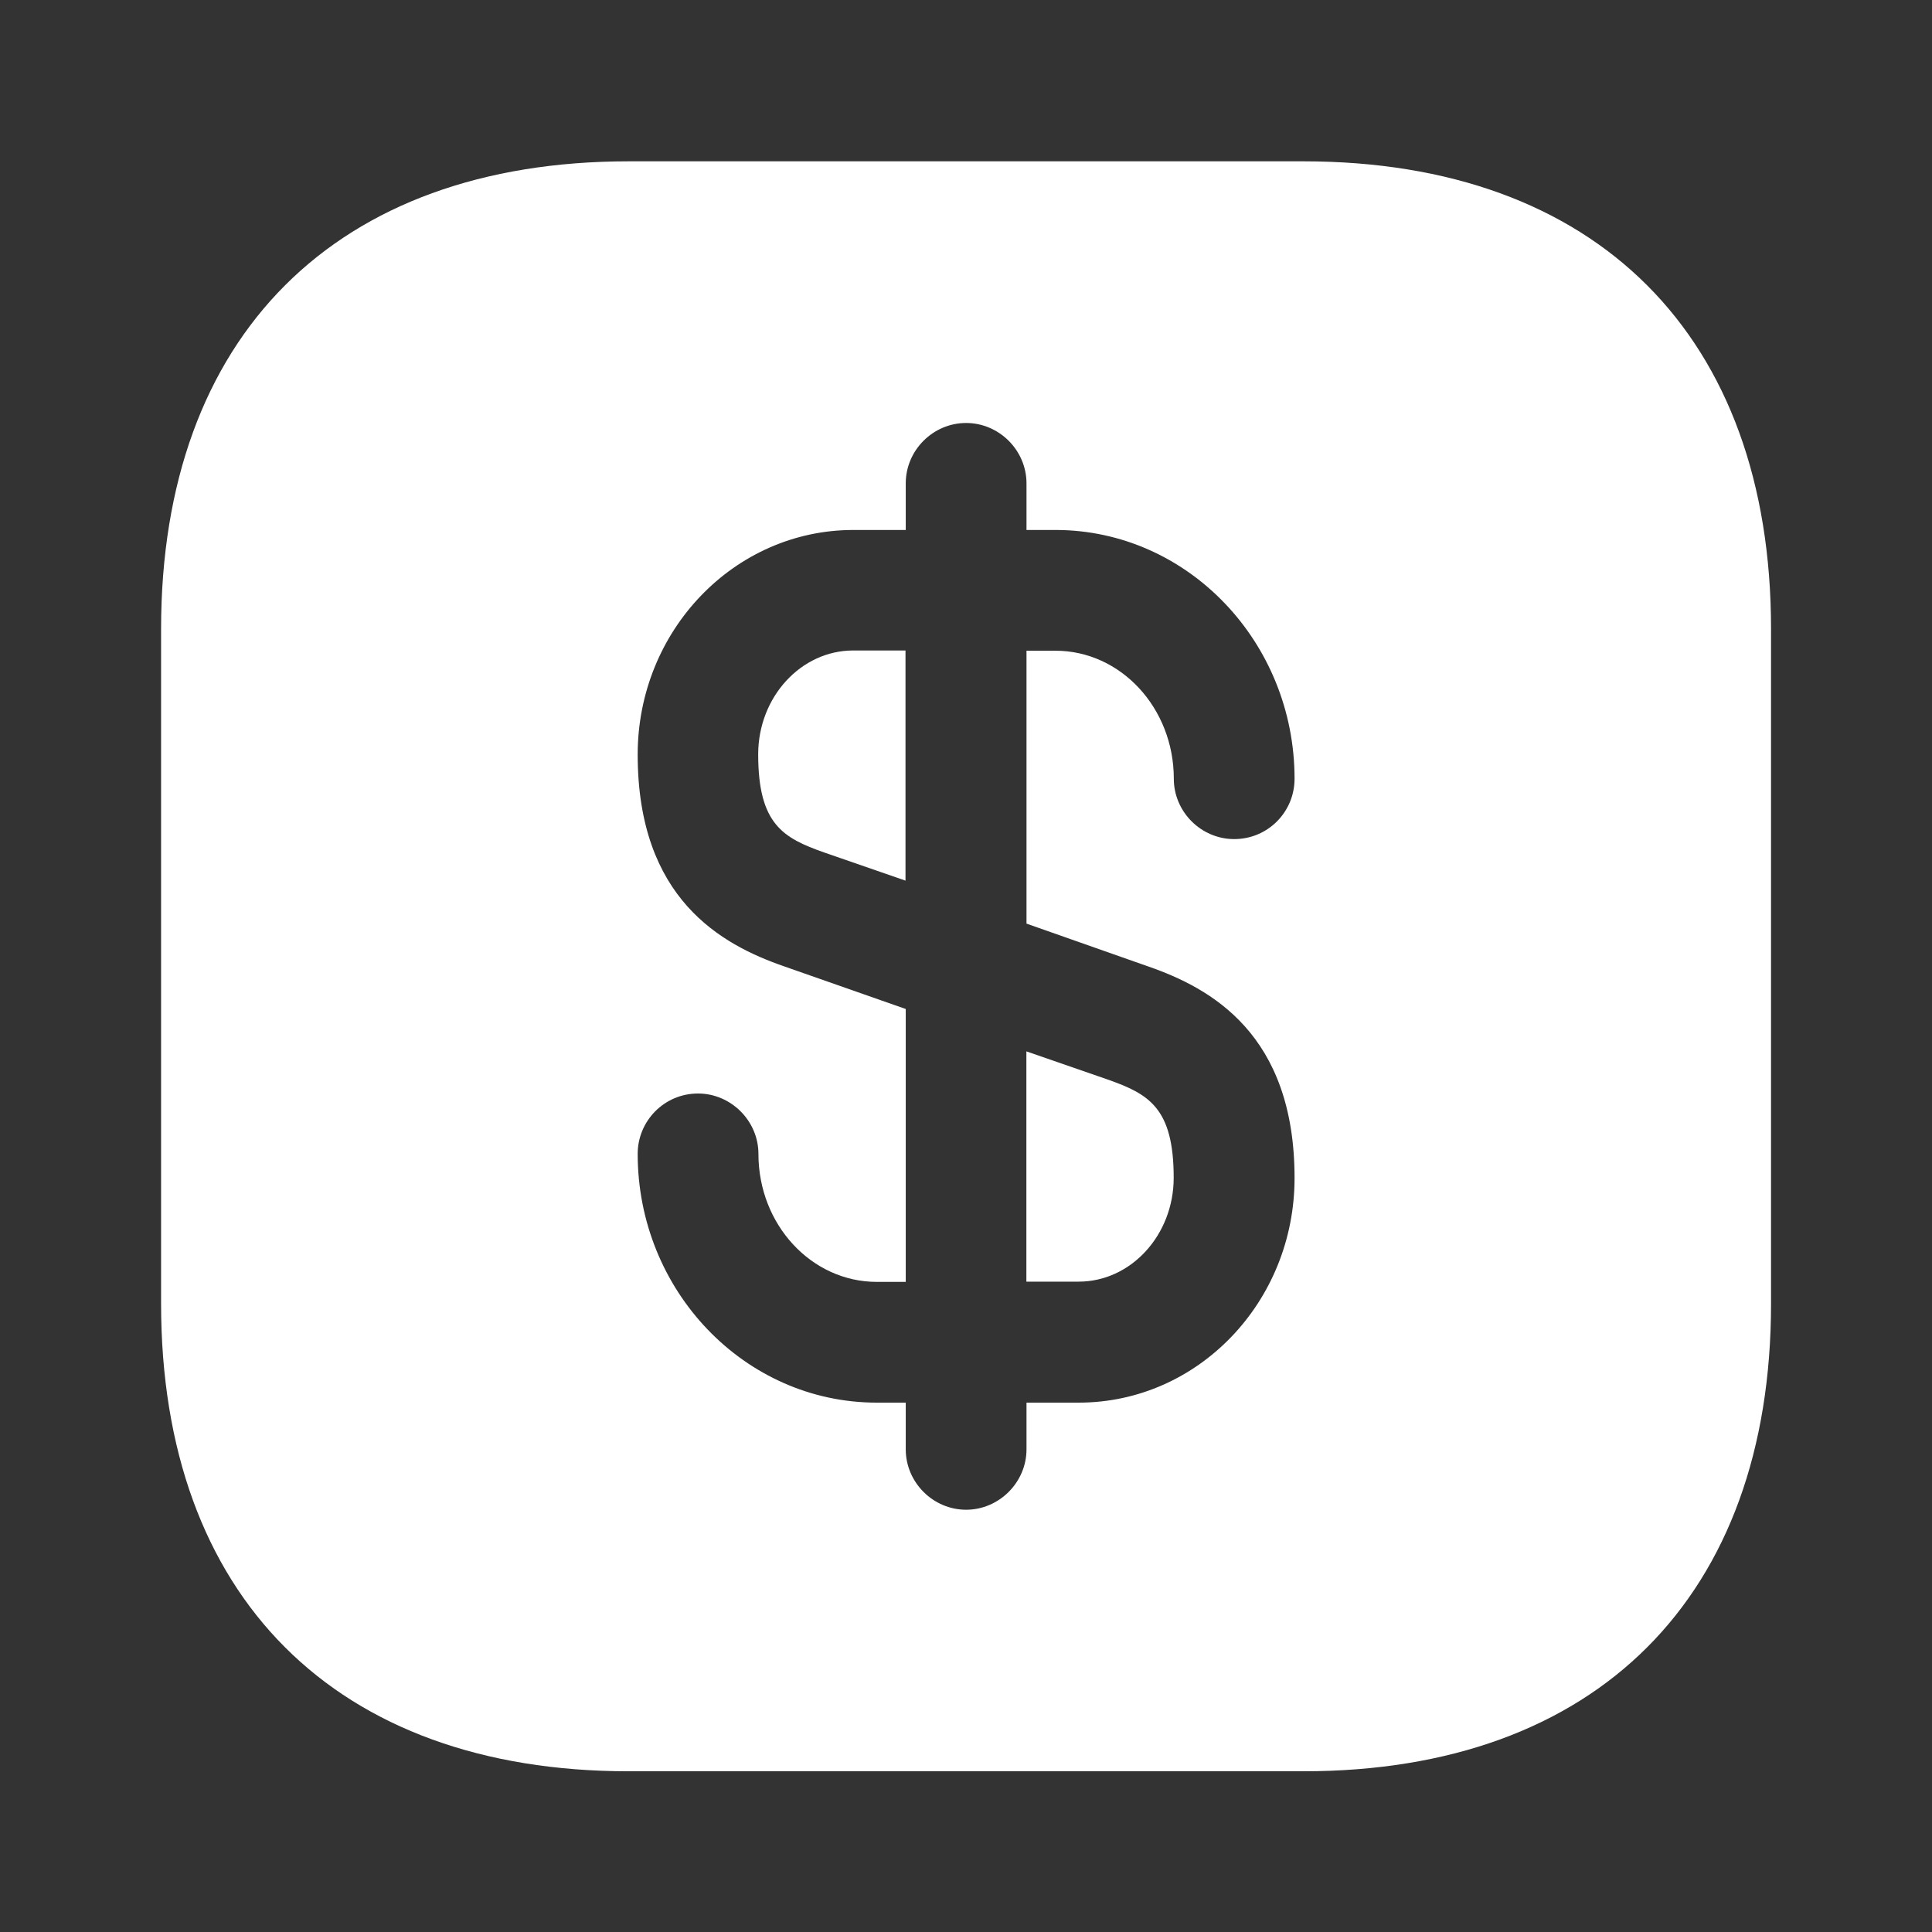 <svg width="16" height="16" viewBox="0 0 16 16" fill="none" xmlns="http://www.w3.org/2000/svg">
<rect x="0" y="0" width="16" height="16" fill="#333333" stroke="none"/>
<path d="M7.499 5.387V7.293L6.826 7.06C6.486 6.94 6.279 6.827 6.279 6.247C6.279 5.773 6.633 5.387 7.066 5.387H7.499Z" fill="white"/>
<path d="M9.72 9.754C9.72 10.227 9.367 10.614 8.933 10.614H8.5V8.707L9.173 8.94C9.513 9.06 9.72 9.174 9.72 9.754Z" fill="white"/>
<path d="M10.794 1.336H5.207C2.781 1.336 1.334 2.783 1.334 5.209V10.796C1.334 13.223 2.781 14.669 5.207 14.669H10.794C13.221 14.669 14.667 13.223 14.667 10.796V5.209C14.667 2.783 13.221 1.336 10.794 1.336ZM9.507 8.003C10.027 8.183 10.721 8.563 10.721 9.756C10.721 10.783 9.921 11.616 8.934 11.616H8.501V12.003C8.501 12.276 8.274 12.503 8.001 12.503C7.727 12.503 7.501 12.276 7.501 12.003V11.616H7.261C6.167 11.616 5.281 10.689 5.281 9.556C5.281 9.283 5.501 9.056 5.781 9.056C6.054 9.056 6.281 9.283 6.281 9.556C6.281 10.143 6.721 10.616 7.261 10.616H7.501V8.356L6.494 8.003C5.974 7.823 5.281 7.443 5.281 6.249C5.281 5.223 6.081 4.389 7.067 4.389H7.501V4.003C7.501 3.729 7.727 3.503 8.001 3.503C8.274 3.503 8.501 3.729 8.501 4.003V4.389H8.741C9.834 4.389 10.721 5.316 10.721 6.449C10.721 6.723 10.501 6.949 10.221 6.949C9.947 6.949 9.721 6.723 9.721 6.449C9.721 5.863 9.281 5.389 8.741 5.389H8.501V7.649L9.507 8.003Z" fill="white"/>
</svg>
